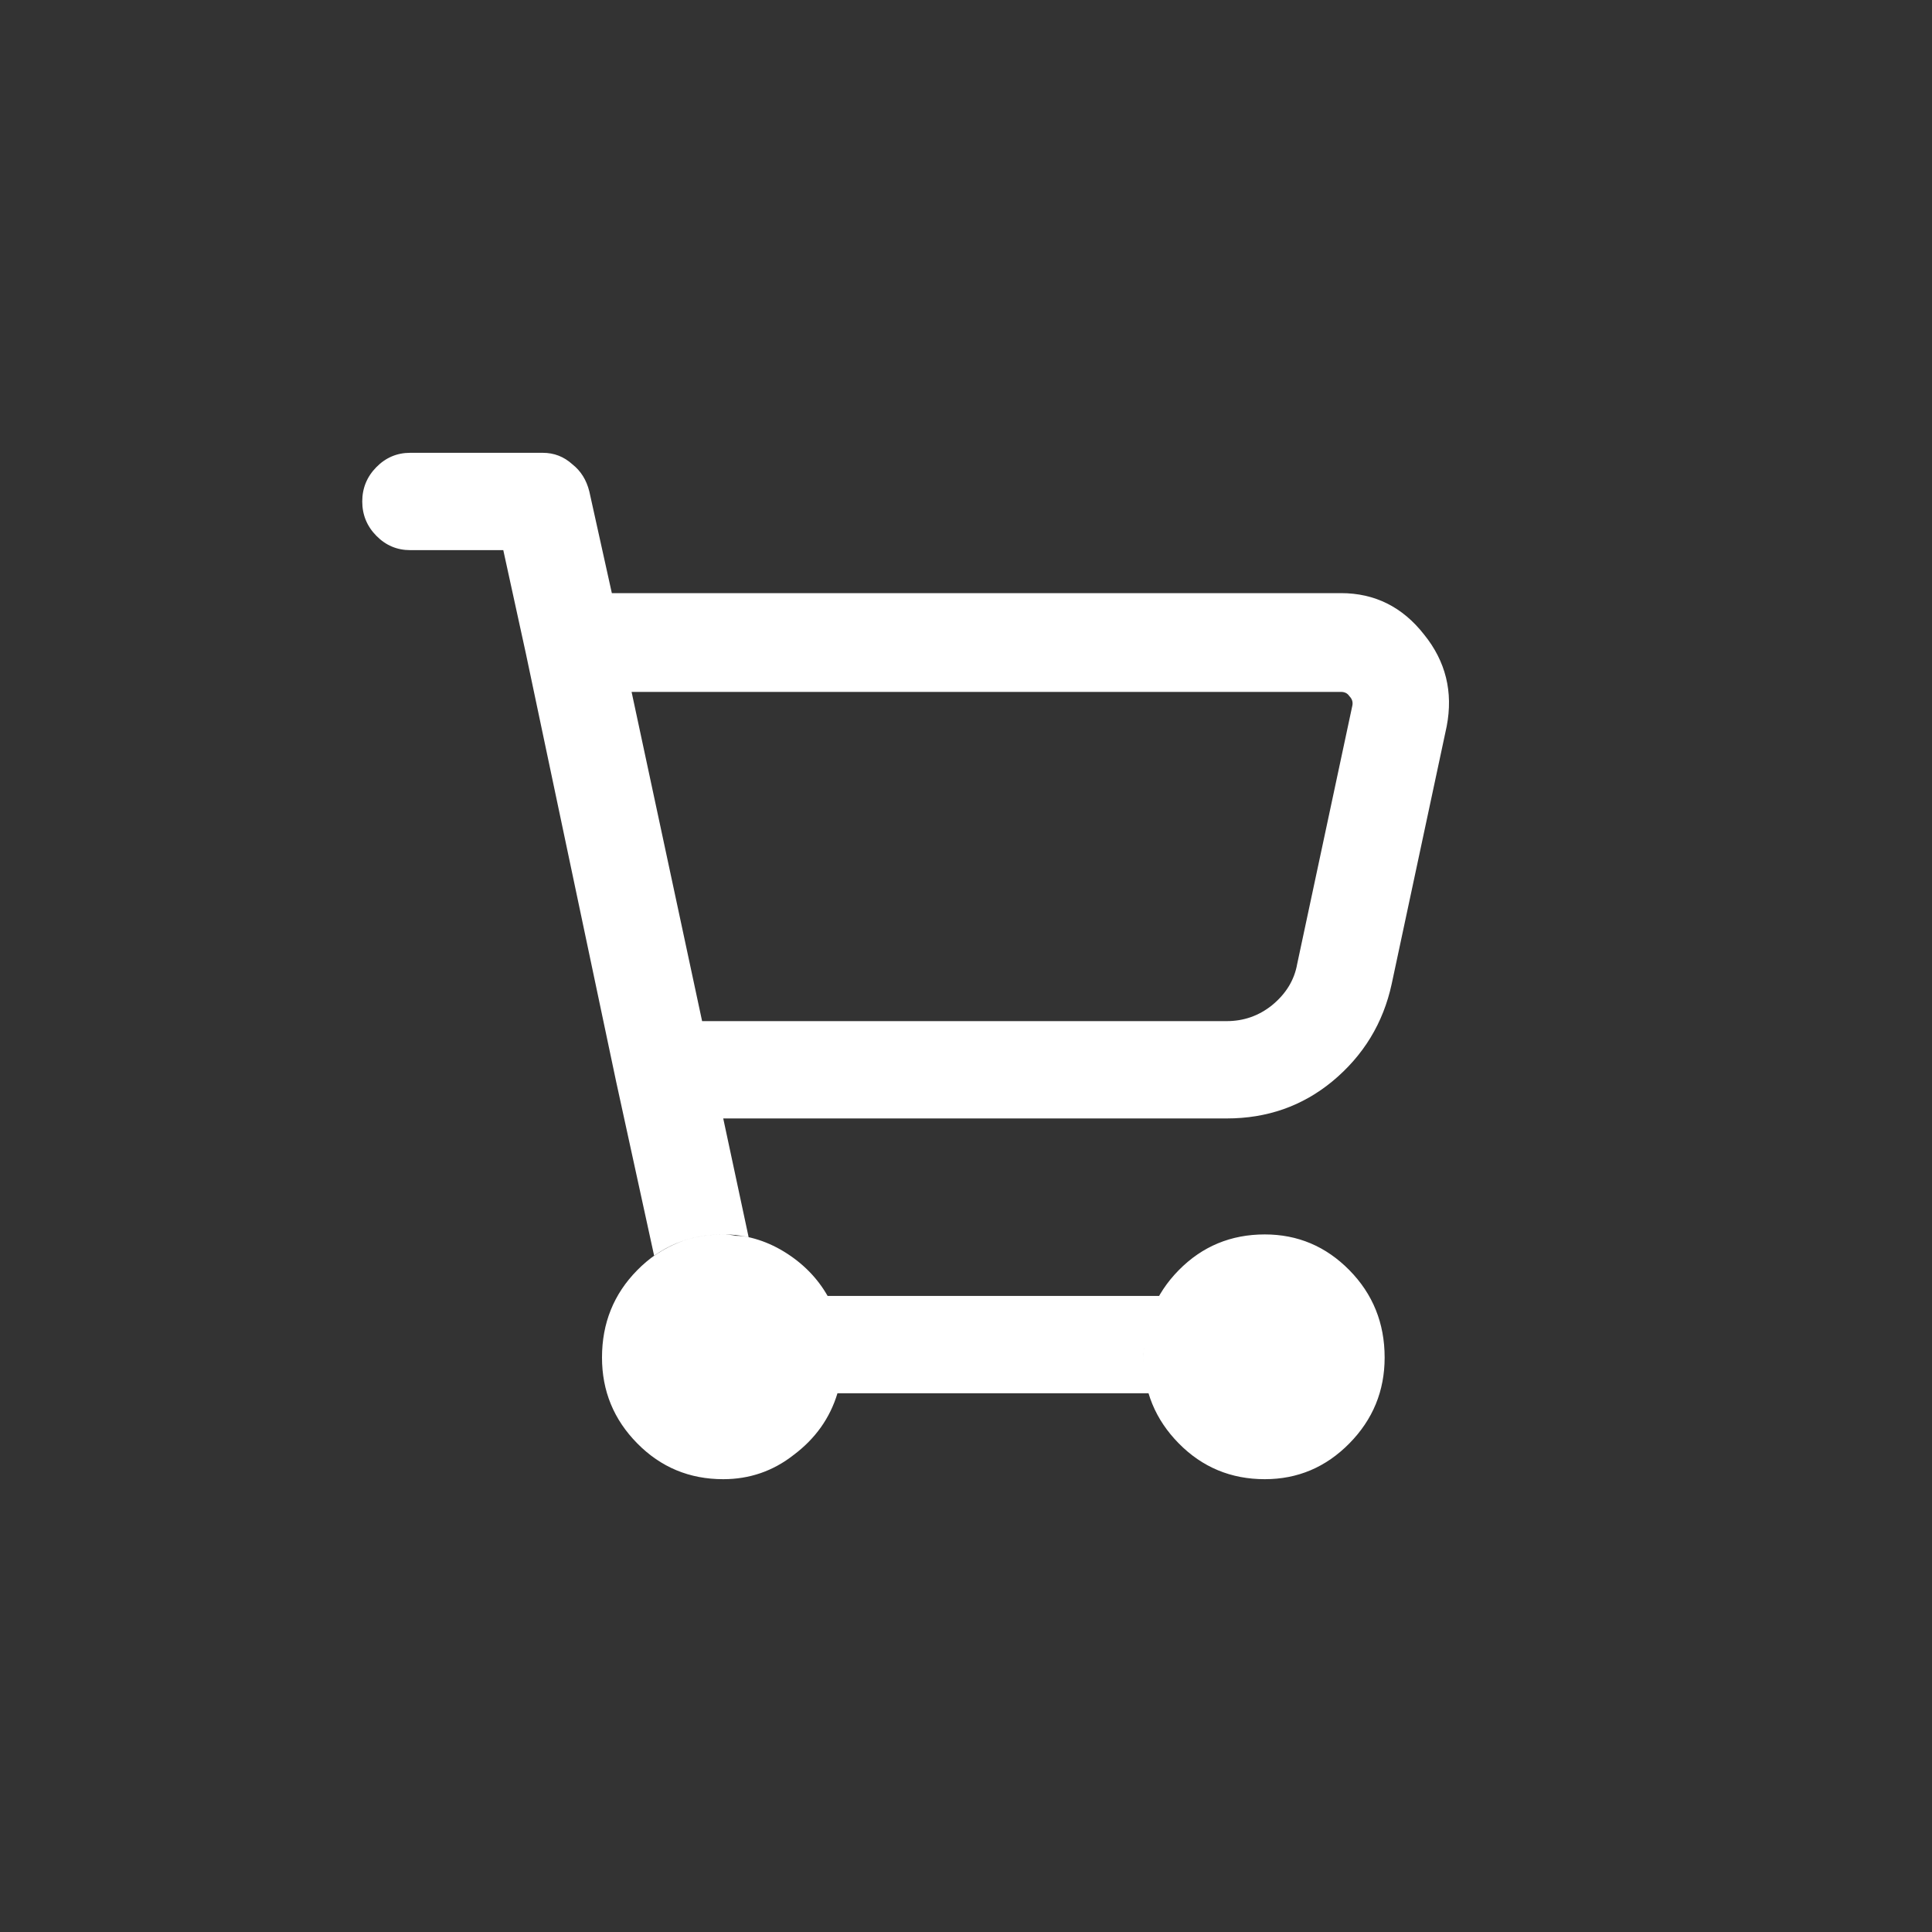 <svg width="32" height="32" viewBox="0 0 32 32" fill="none" xmlns="http://www.w3.org/2000/svg">
<rect x="0" y="0" width="32" height="32" fill="#333333" stroke="none"/>
<g id="safari-pinned-tab">
<path id="&#238;&#171;&#142;" d="M6.794 7.5C6.576 7.5 6.389 7.579 6.234 7.737C6.078 7.895 6 8.085 6 8.306C6 8.527 6.078 8.717 6.234 8.875C6.389 9.033 6.576 9.112 6.794 9.112H8.336L8.709 10.819L10.204 17.909L10.835 20.801C10.991 20.691 11.162 20.604 11.349 20.54C11.551 20.477 11.761 20.446 11.979 20.446C12.042 20.446 12.112 20.453 12.19 20.469C12.268 20.469 12.338 20.477 12.4 20.493L11.979 18.525H20.318C20.988 18.525 21.572 18.32 22.07 17.909C22.584 17.482 22.911 16.944 23.051 16.296L23.962 12.029C24.071 11.46 23.946 10.954 23.588 10.511C23.23 10.053 22.771 9.824 22.21 9.824H10.134L9.761 8.14C9.714 7.95 9.62 7.8 9.48 7.69C9.34 7.563 9.177 7.5 8.99 7.5H6.794ZM13.708 21.465H19.22C19.127 21.607 19.057 21.765 19.01 21.939C18.963 22.113 18.94 22.295 18.94 22.485C18.94 22.579 18.948 22.682 18.963 22.793C18.979 22.888 19.002 22.983 19.033 23.077H13.871C13.747 23.488 13.505 23.828 13.147 24.097C12.805 24.366 12.415 24.5 11.979 24.5C11.419 24.5 10.944 24.302 10.555 23.907C10.165 23.512 9.971 23.038 9.971 22.485C9.971 21.916 10.165 21.433 10.555 21.038C10.944 20.643 11.419 20.446 11.979 20.446C12.338 20.446 12.672 20.54 12.984 20.73C13.295 20.92 13.537 21.165 13.708 21.465ZM11.629 16.913L10.461 11.46H22.21C22.272 11.46 22.319 11.483 22.35 11.531C22.397 11.578 22.413 11.633 22.397 11.697L21.486 15.964C21.439 16.233 21.299 16.462 21.066 16.652C20.848 16.826 20.598 16.913 20.318 16.913H11.629ZM22.934 22.485C22.934 23.038 22.739 23.512 22.35 23.907C21.961 24.302 21.494 24.5 20.949 24.5C20.388 24.5 19.913 24.302 19.524 23.907C19.135 23.512 18.94 23.038 18.94 22.485C18.94 21.916 19.135 21.433 19.524 21.038C19.913 20.643 20.388 20.446 20.949 20.446C21.494 20.446 21.961 20.643 22.35 21.038C22.739 21.433 22.934 21.916 22.934 22.485Z" fill="white"/>
</g>
</svg>
